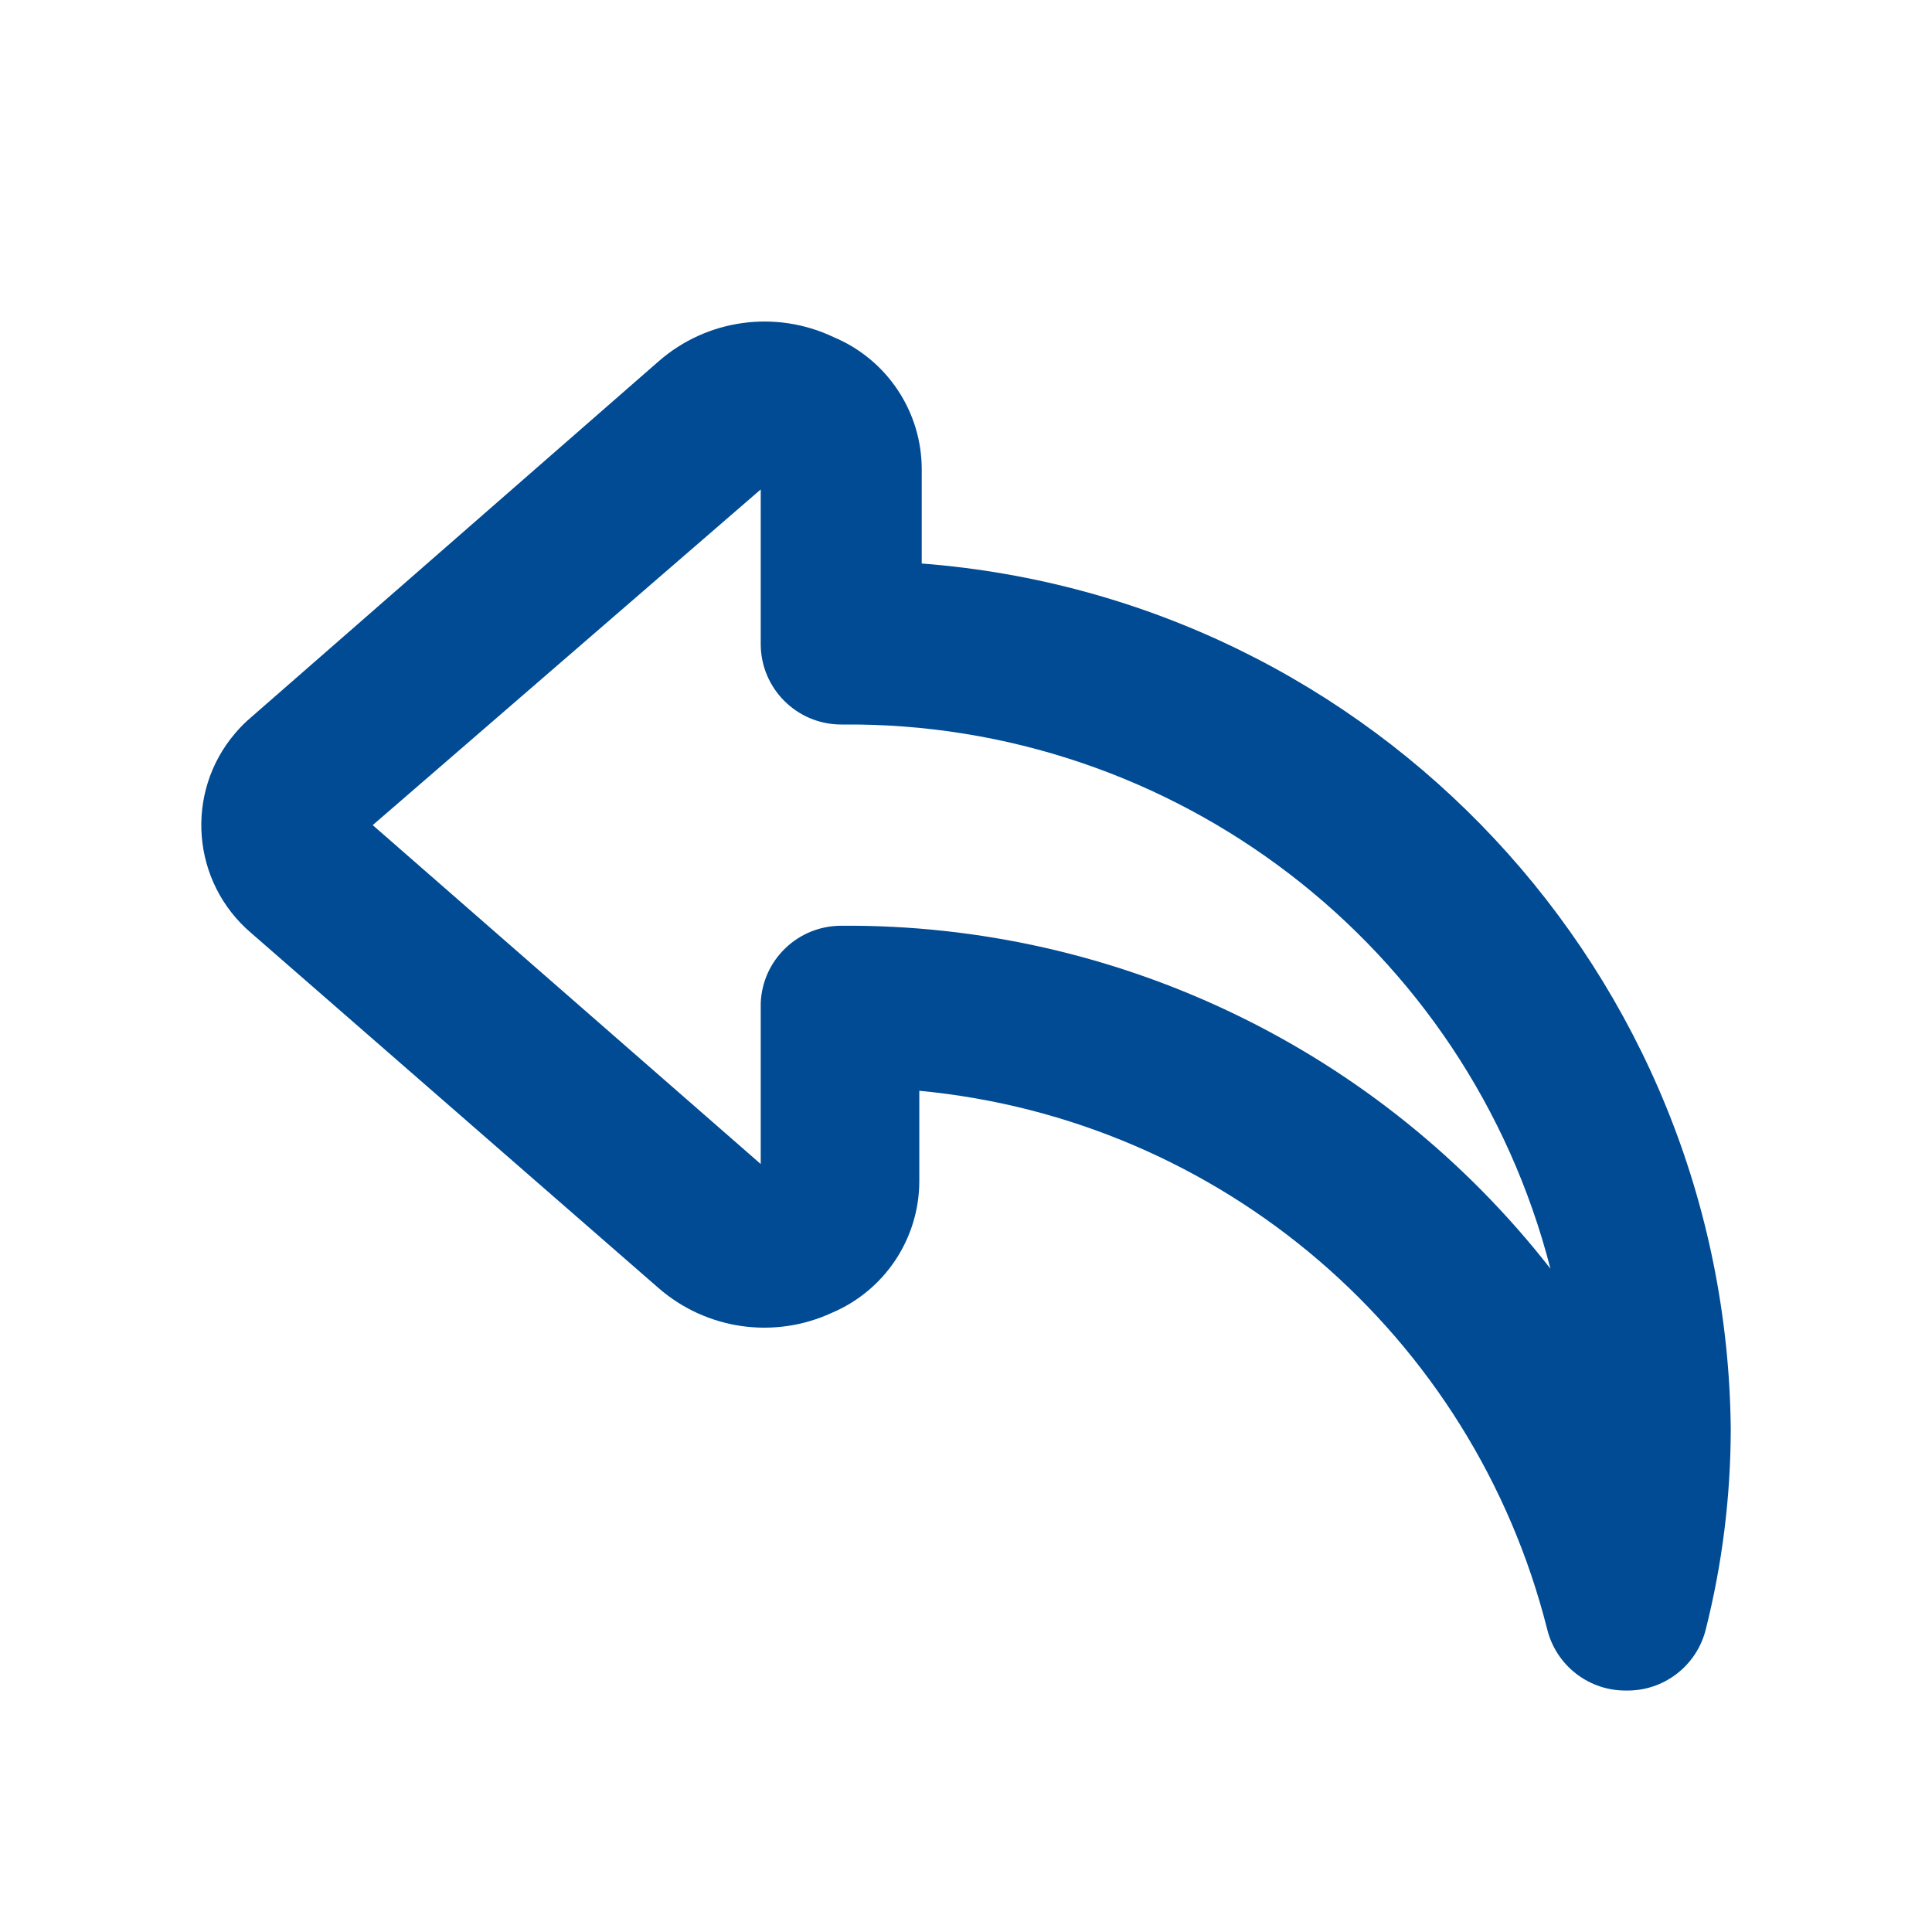 <svg xmlns="http://www.w3.org/2000/svg" width="24" height="24" viewBox="0 0 24 24">
    <defs>
        <filter id="prefix__a">
            <feColorMatrix in="SourceGraphic" values="0 0 0 0 0 0 0 0 0 0.294 0 0 0 0 0.576 0 0 0 1 0"/>
        </filter>
    </defs>
    <g fill="none" fill-rule="evenodd" filter="url(#prefix__a)" transform="translate(-2107 -1564)">
        <g>
            <path fill="#004B93" d="M20.22 21c-.47.014-.887-.303-1-.76-.923-3.656-4.046-6.335-7.8-6.69v1.12c0 .716-.43 1.362-1.09 1.64-.715.329-1.557.207-2.15-.31l-5.06-4.41c-.74-.63-.83-1.741-.199-2.481.061-.072.127-.138.199-.199l5.06-4.42c.601-.527 1.459-.645 2.18-.3.66.278 1.09.924 1.09 1.64V7c5.63.435 9.994 5.103 10.05 10.75-.001.84-.105 1.676-.31 2.49-.113.457-.53.774-1 .76h.03zm-9.77-9.5c3.439-.026 6.694 1.549 8.81 4.26-1.03-4.012-4.668-6.803-8.81-6.76-.552 0-1-.448-1-1V6.08l-4.82 4.17 4.82 4.21v-2c.021-.537.463-.96 1-.96z" transform="translate(2107 1564)"/>
        </g>
    </g>
</svg>
